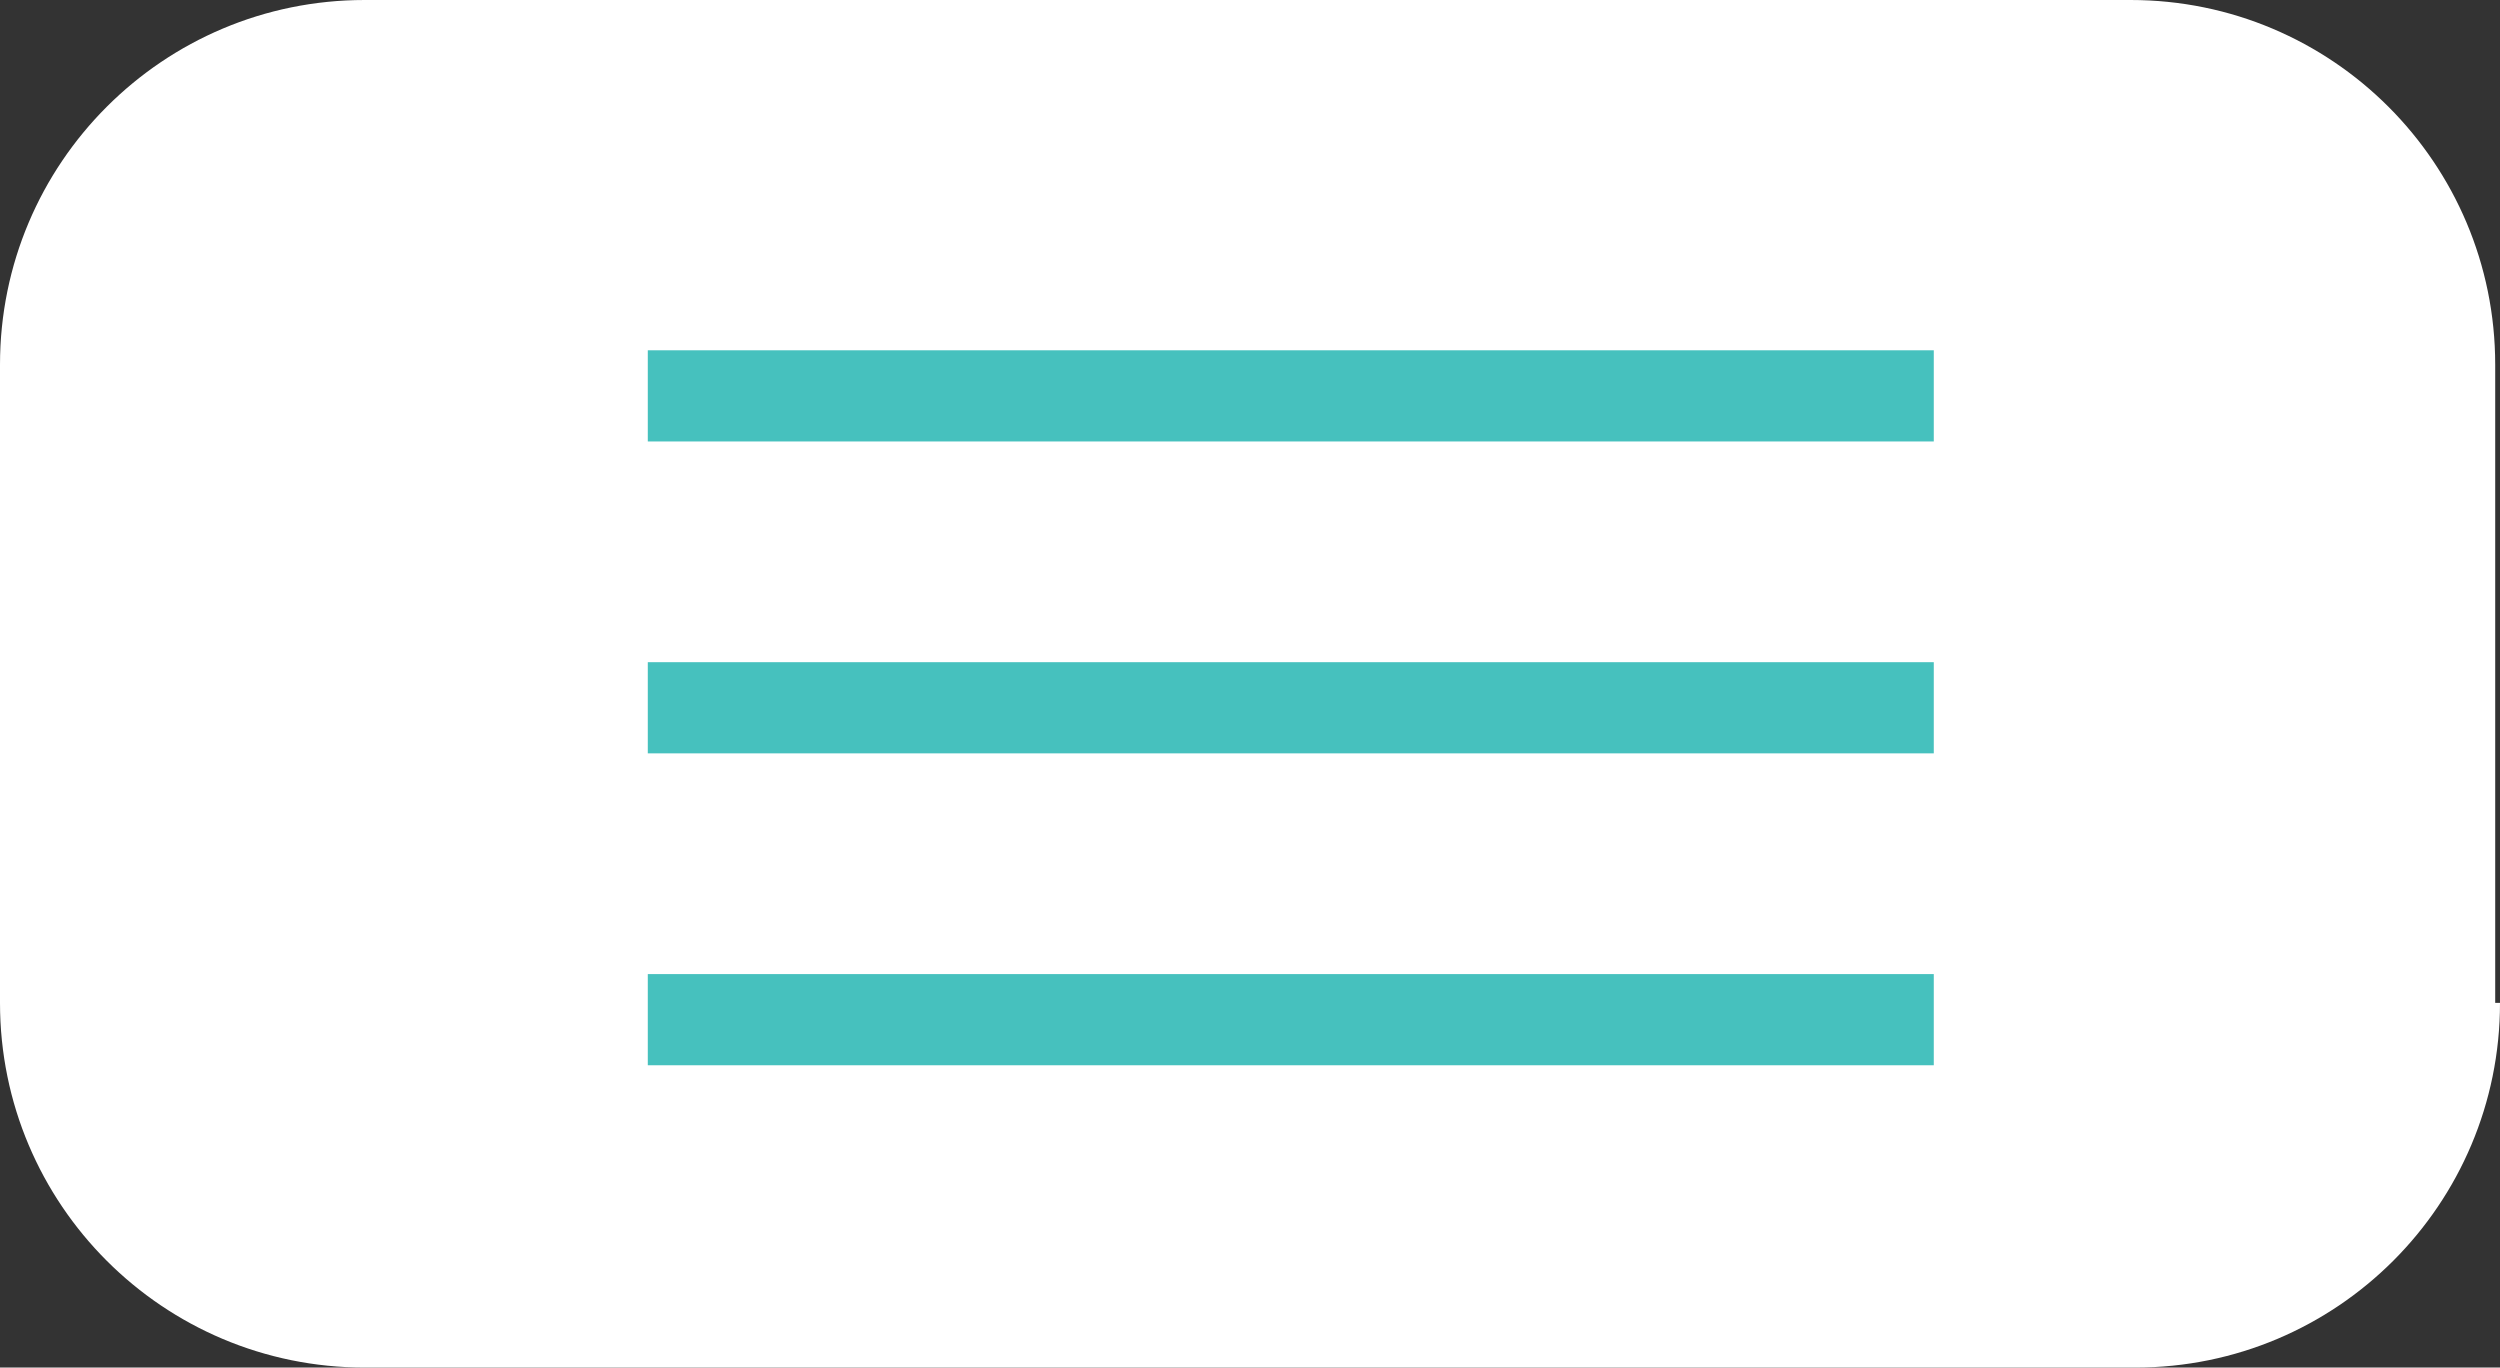<?xml version="1.0" encoding="utf-8"?>
<!-- Generator: Adobe Illustrator 18.0.0, SVG Export Plug-In . SVG Version: 6.00 Build 0)  -->
<!DOCTYPE svg PUBLIC "-//W3C//DTD SVG 1.1//EN" "http://www.w3.org/Graphics/SVG/1.1/DTD/svg11.dtd">
<svg version="1.1" id="Layer_1" xmlns="http://www.w3.org/2000/svg" xmlns:xlink="http://www.w3.org/1999/xlink" x="0px" y="0px"
	 viewBox="0 0 52.1 28.5" enable-background="new 0 0 52.1 28.5" xml:space="preserve">
<rect x="0" y="0" width="52.1" height="28.5" fill="#333333" stroke="none"/>
<g>
	<path fill="#FFFFFF" d="M52.1,20.9c0,4.2-3.4,7.6-7.6,7.6H7.6c-4.2,0-7.6-3.4-7.6-7.6V7.6C0,3.4,3.4,0,7.6,0h36.8
		c4.2,0,7.6,3.4,7.6,7.6V20.9z"/>
</g>
<rect x="13.5" y="20.3" fill="#46C1BE" width="26.8" height="1.9"/>
<rect x="13.5" y="13.8" fill="#46C1BE" width="26.8" height="1.9"/>
<rect x="13.5" y="7.3" fill="#46C1BE" width="26.8" height="1.9"/>
</svg>
